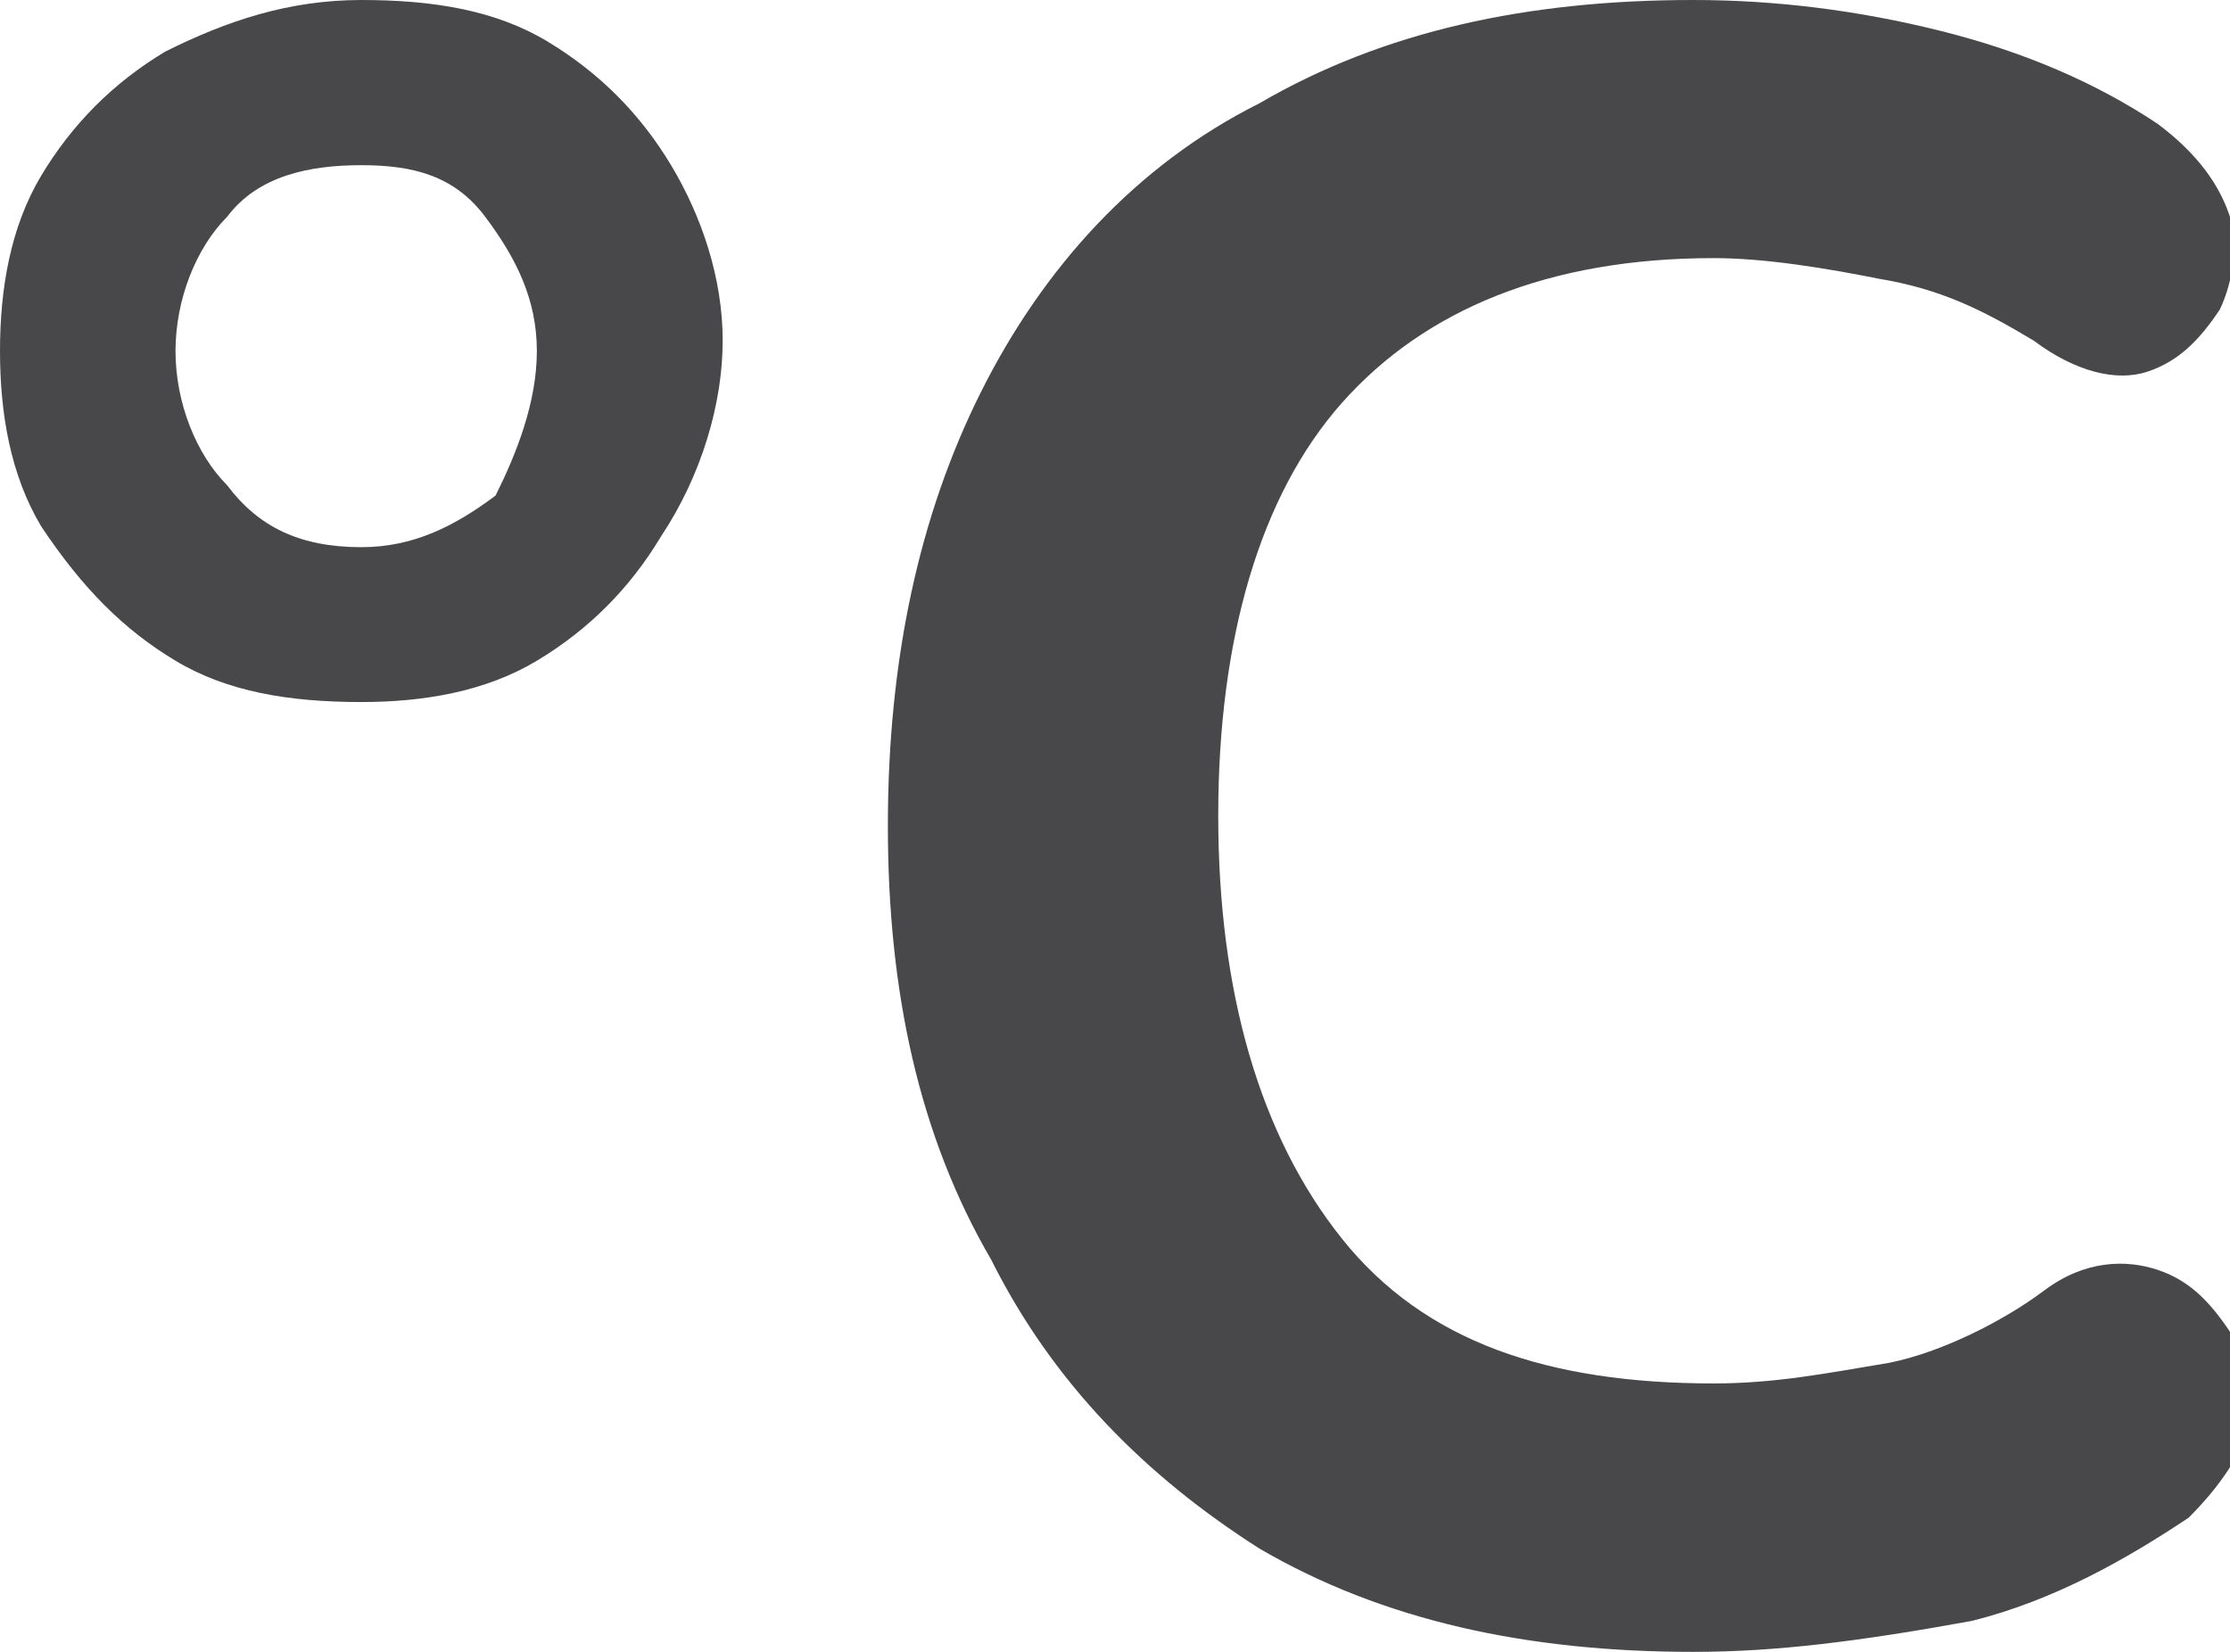 <?xml version="1.0" encoding="utf-8"?>
<!-- Generator: Adobe Illustrator 26.0.2, SVG Export Plug-In . SVG Version: 6.00 Build 0)  -->
<svg version="1.1" id="Layer_1" xmlns="http://www.w3.org/2000/svg" xmlns:xlink="http://www.w3.org/1999/xlink" x="0px" y="0px"
	 viewBox="0 0 21.6 16" style="enable-background:new 0 0 21.6 16;" xml:space="preserve">
<style type="text/css">
	.st0{fill:#48484A;}
</style>
<g id="Â_xB0_C">
	<path class="st0" d="M3.5,6.8c-0.7,0-1.3-0.1-1.8-0.4C1.2,6.1,0.8,5.7,0.4,5.1C0.1,4.6,0,4,0,3.4s0.1-1.2,0.4-1.7
		c0.3-0.5,0.7-0.9,1.2-1.2C2.2,0.2,2.8,0,3.5,0s1.3,0.1,1.8,0.4c0.5,0.3,0.9,0.7,1.2,1.2c0.3,0.5,0.5,1.1,0.5,1.7S6.8,4.6,6.4,5.2
		C6.1,5.7,5.7,6.1,5.2,6.4C4.7,6.7,4.1,6.8,3.5,6.8z M3.5,5.3c0.5,0,0.9-0.2,1.3-0.5C5,4.4,5.2,3.9,5.2,3.4c0-0.5-0.2-0.9-0.5-1.3
		S4,1.6,3.5,1.6S2.5,1.7,2.2,2.1C1.9,2.4,1.7,2.9,1.7,3.4c0,0.5,0.2,1,0.5,1.3C2.5,5.1,2.9,5.3,3.5,5.3z"/>
	<path class="st0" d="M16.4,16c-1.6,0-3-0.3-4.2-1c-1.1-0.7-2-1.6-2.6-2.8C8.9,11,8.6,9.6,8.6,8s0.3-3,0.9-4.2S11,1.6,12.2,1
		c1.2-0.7,2.6-1,4.2-1c0.8,0,1.6,0.1,2.4,0.3s1.5,0.5,2.1,0.9c0.4,0.3,0.6,0.6,0.7,0.9c0.1,0.3,0,0.7-0.1,0.9
		c-0.2,0.3-0.4,0.5-0.7,0.6c-0.3,0.1-0.7,0-1.1-0.3c-0.5-0.3-0.9-0.5-1.5-0.6c-0.5-0.1-1.1-0.2-1.6-0.2c-1.6,0-2.8,0.5-3.6,1.4
		c-0.8,0.9-1.2,2.3-1.2,4s0.4,3.1,1.2,4.1c0.8,1,2,1.4,3.6,1.4c0.6,0,1.1-0.1,1.7-0.2c0.5-0.1,1.1-0.4,1.5-0.7
		c0.4-0.3,0.8-0.3,1.1-0.2c0.3,0.1,0.5,0.3,0.7,0.6c0.2,0.3,0.2,0.6,0.2,0.9c-0.1,0.3-0.3,0.6-0.6,0.9c-0.6,0.4-1.3,0.8-2.1,1
		C18,15.9,17.2,16,16.4,16z"/>
</g>
</svg>
